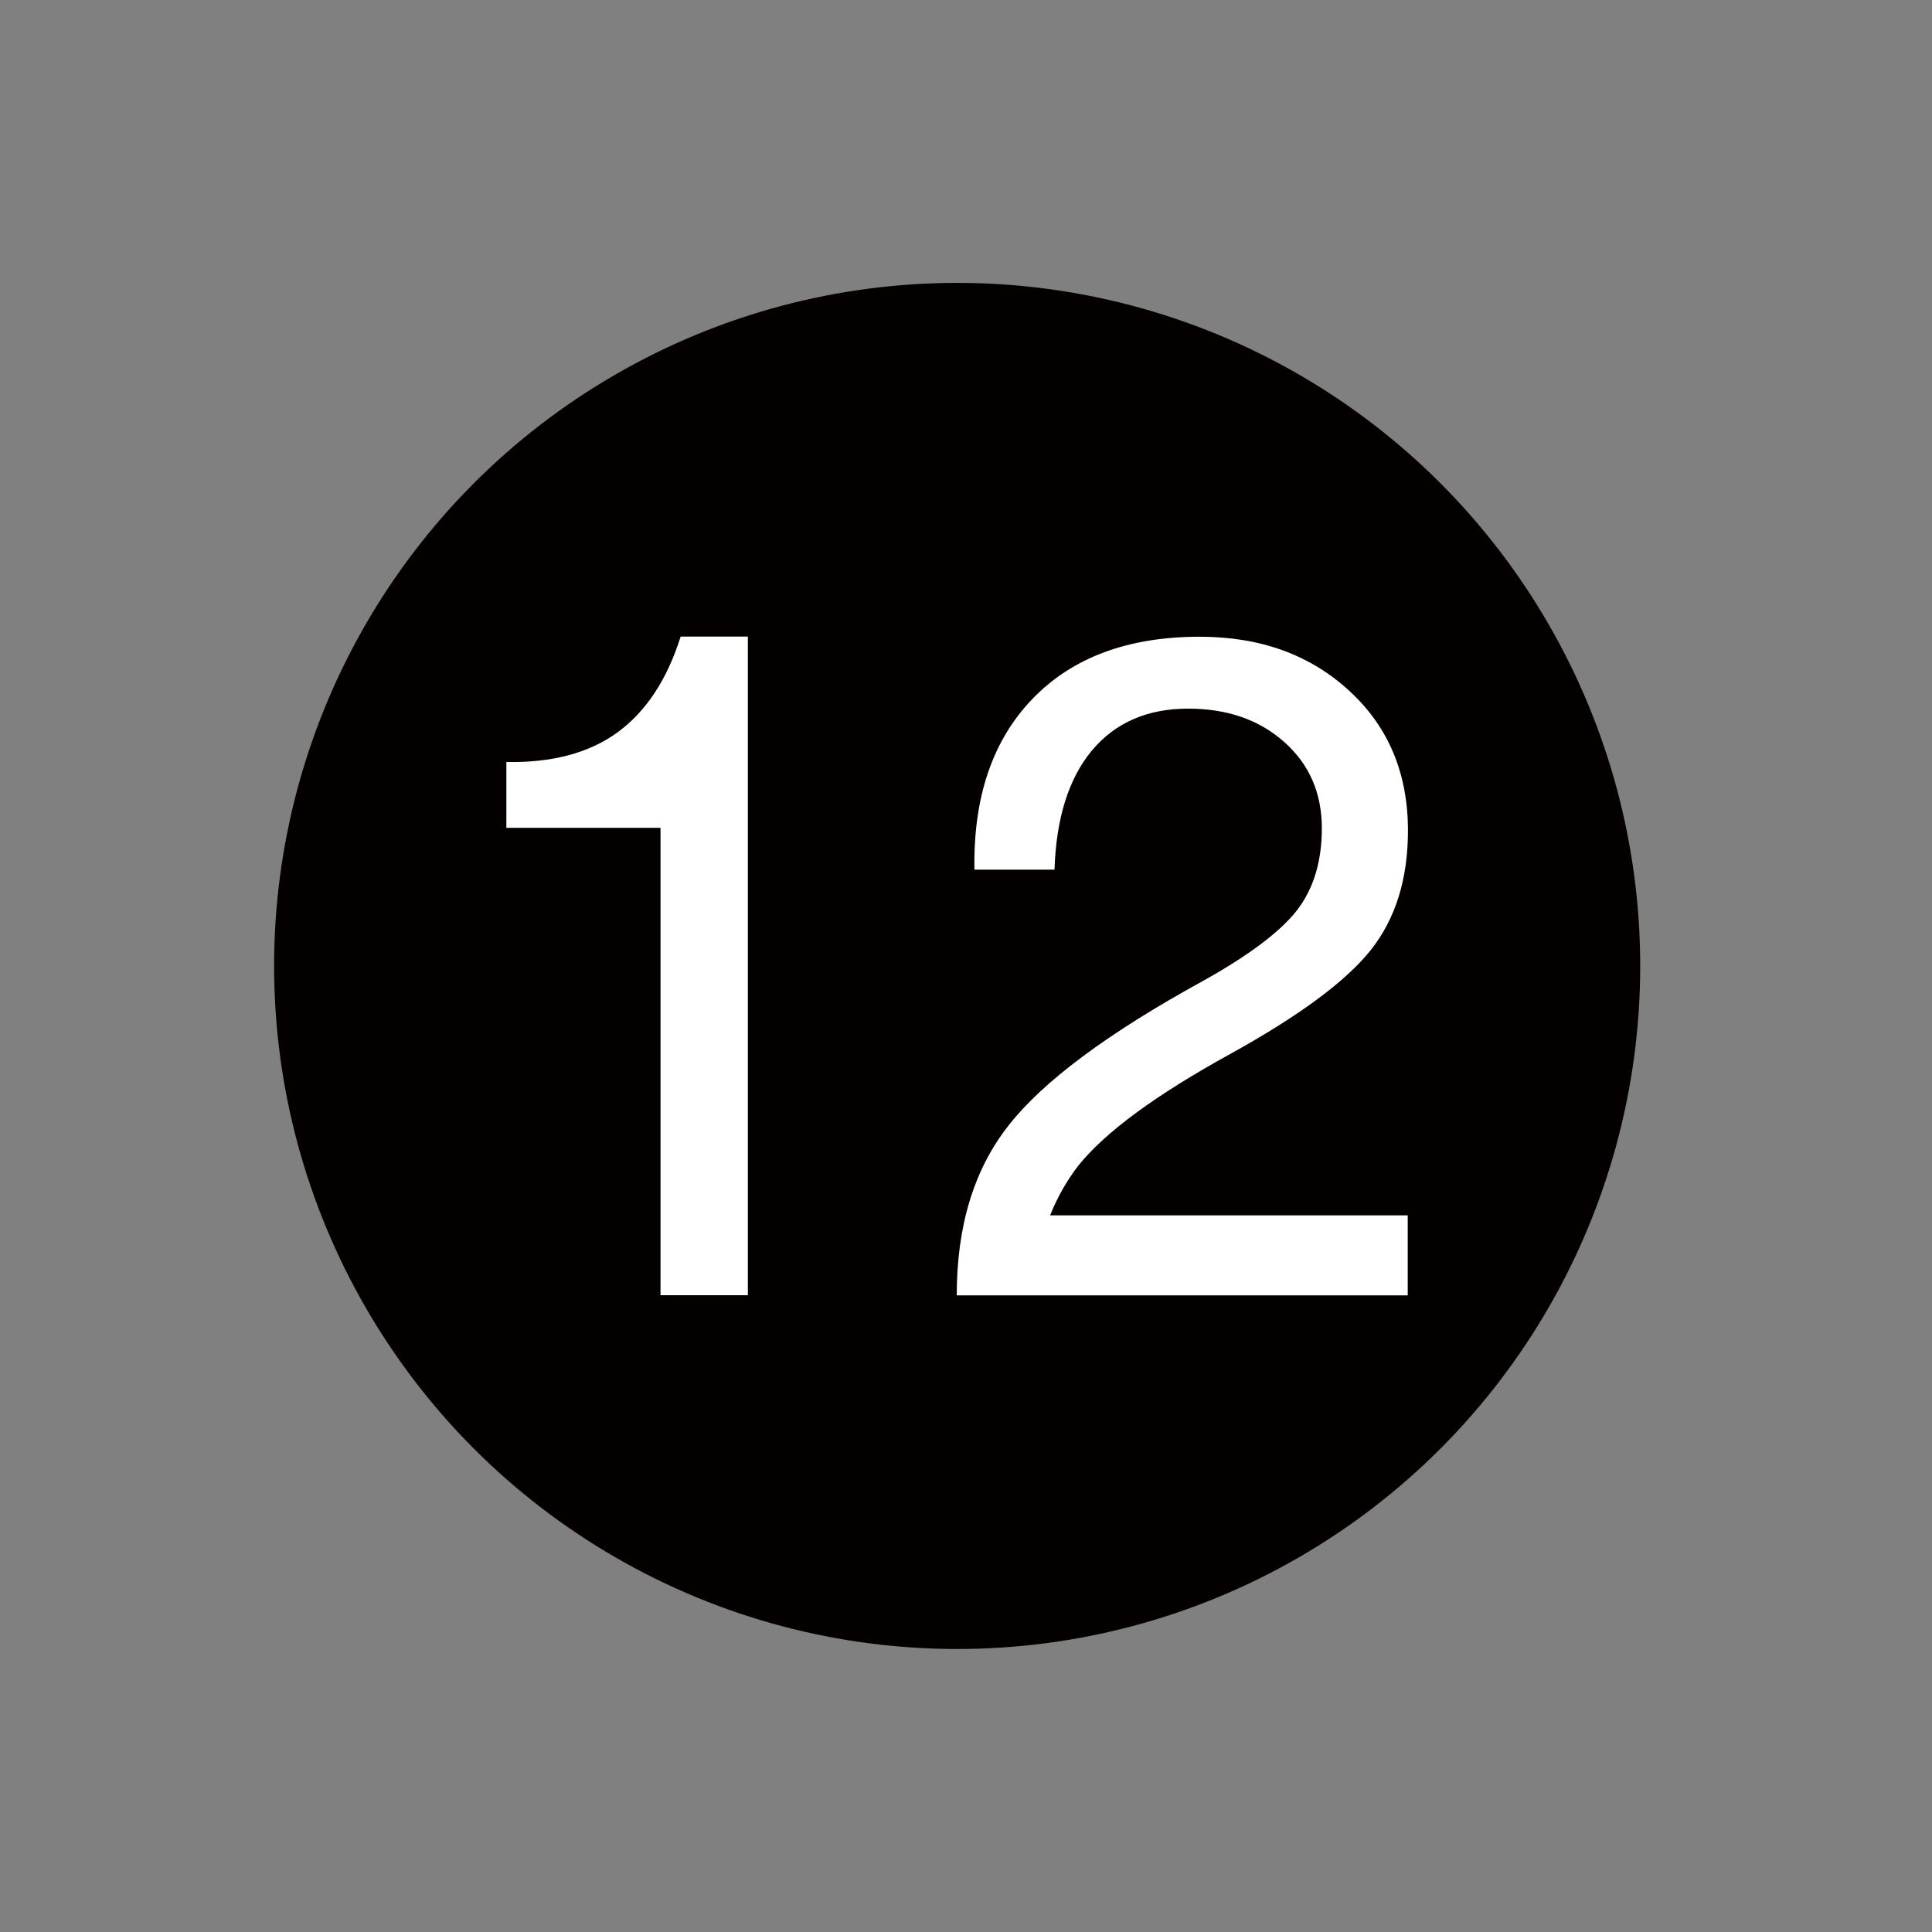 <?xml version="1.0" encoding="utf-8"?>
<!-- Generator: Adobe Illustrator 16.0.0, SVG Export Plug-In . SVG Version: 6.00 Build 0)  -->
<!DOCTYPE svg PUBLIC "-//W3C//DTD SVG 1.1//EN" "http://www.w3.org/Graphics/SVG/1.1/DTD/svg11.dtd">
<svg version="1.1" id="图层_1" xmlns="http://www.w3.org/2000/svg" xmlns:xlink="http://www.w3.org/1999/xlink" x="0px" y="0px"
	 width="33px" height="33px" viewBox="0 0 33 33" enable-background="new 0 0 33 33" xml:space="preserve">
<rect x="0" y="0" width="33" height="33" fill="#808080" stroke="none"/>
<g id="底圈">
	<circle fill="#040000" cx="16.349" cy="16.499" r="11.667"/>
</g>
<g id="数字">
	<g enable-background="new    ">
		<path fill="#FFFFFF" d="M11.282,14.14H8.649v-1.125c0.775,0.016,1.406-0.151,1.891-0.5c0.489-0.354,0.853-0.901,1.086-1.642h1.148
			v11.25h-0.742h-0.75V14.14z"/>
		<path fill="#FFFFFF" d="M24.049,14.187c0,0.828-0.213,1.509-0.637,2.043c-0.426,0.534-1.225,1.124-2.396,1.771
			c-1.27,0.699-2.137,1.334-2.602,1.914c-0.191,0.25-0.352,0.53-0.477,0.844h6.108v1.367h-7.703v-0.002
			c0-1.183,0.293-2.147,0.884-2.899c0.588-0.752,1.69-1.574,3.313-2.465c0.787-0.438,1.322-0.84,1.609-1.205
			c0.285-0.365,0.43-0.835,0.43-1.408c0-0.601-0.213-1.091-0.641-1.472c-0.429-0.382-0.976-0.571-1.642-0.571
			c-0.698,0-1.246,0.239-1.646,0.717c-0.396,0.479-0.609,1.156-0.637,2.033h-1.368c-0.021-1.239,0.311-2.212,0.993-2.918
			c0.68-0.706,1.633-1.06,2.854-1.06c1.041,0,1.895,0.311,2.563,0.931C23.717,12.417,24.049,13.213,24.049,14.187z"/>
	</g>
</g>
</svg>
